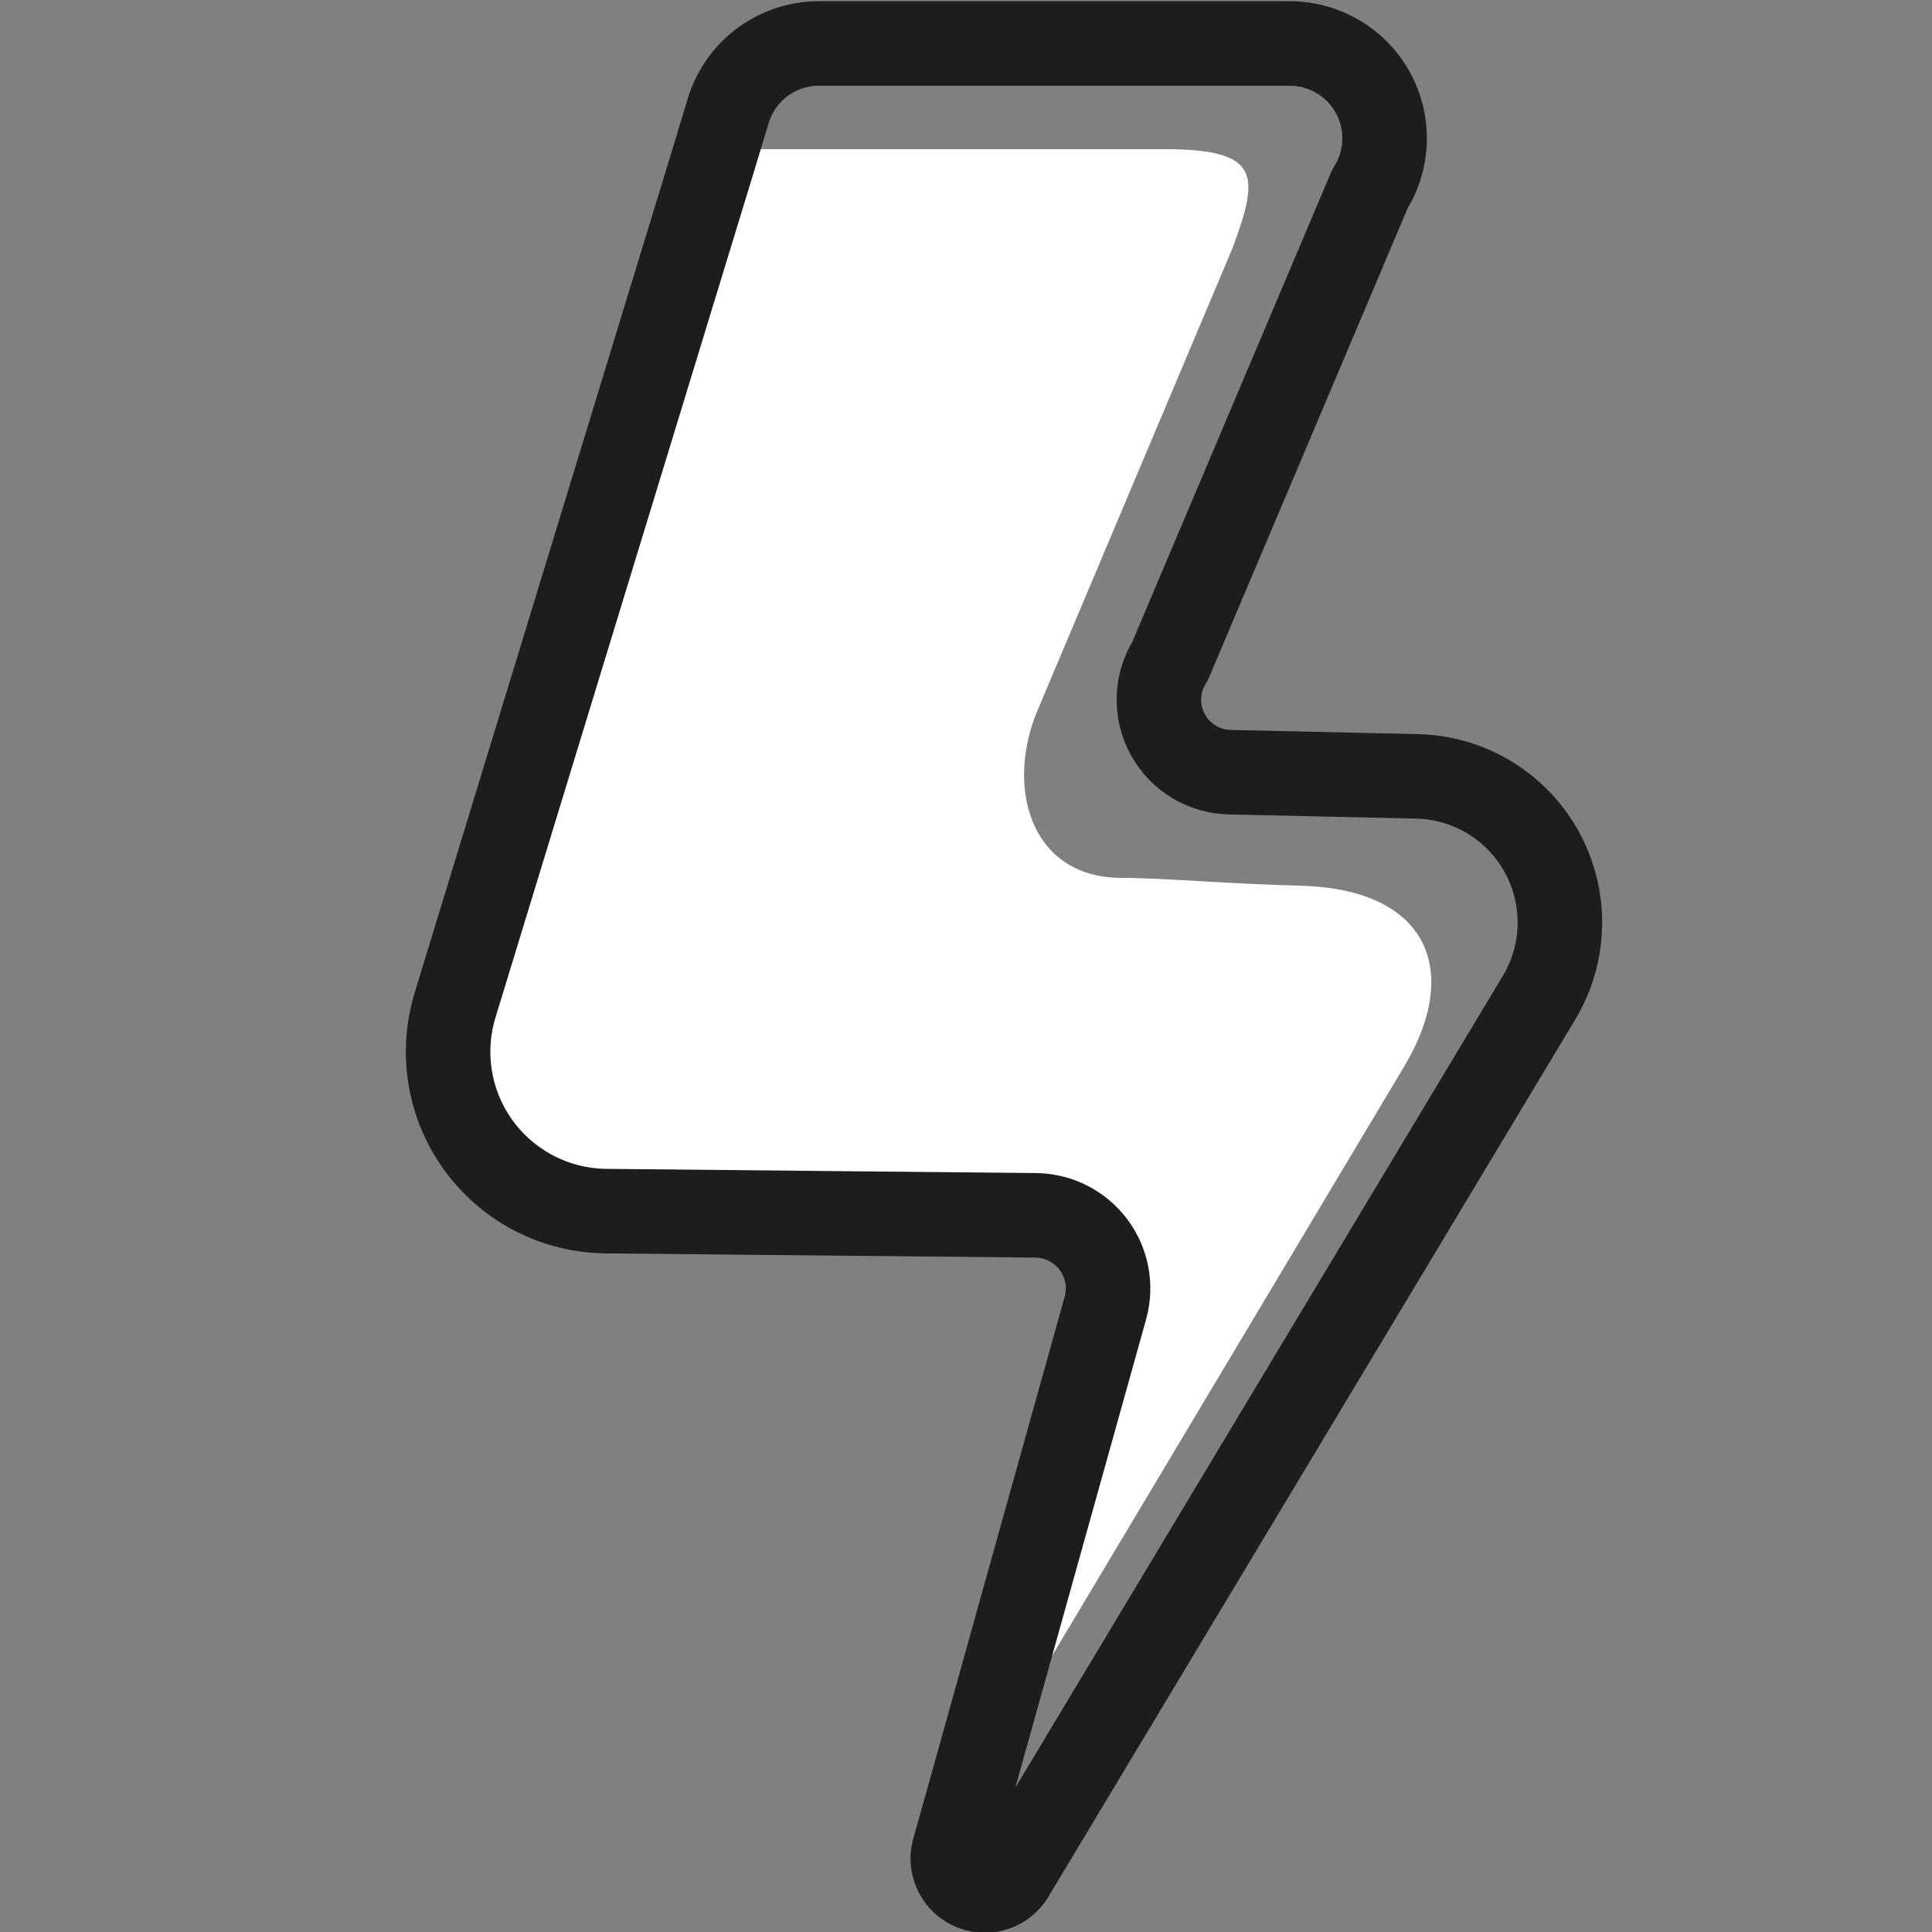 <svg height="32" viewBox="0 0 32 32" width="32" xmlns="http://www.w3.org/2000/svg"><rect x="0" y="0" width="32" height="32" fill="#808080" stroke="none"/><g fill="none" fill-rule="evenodd" transform="translate(7)"><path d="m16.26 17.66-7.17 12 2.22-7.95c.099-.359.026-.744-.197-1.043-.223-.299-.571-.478-.943-.487l-7.12-.07c-.836-.004-1.621-.404-2.116-1.078s-.641-1.543-.394-2.342l4.33-14.22h7.4c1.61 0 1.6.42 1.14 1.65l-3.21 7.61c-.56 1.29-.14 2.78 1.33 2.81.75 0 1.8.1 3 .13 2.12.05 2.68 1.4 1.73 2.99z" fill="#fff" fill-rule="nonzero"/><path d="m18.5 16.51-8.75 14.57c-.149.22-.438.296-.676.177-.238-.119-.351-.396-.264-.647l.28-1 2.22-7.95c.099-.359.026-.744-.197-1.043-.223-.299-.571-.478-.943-.487l-7.12-.07c-.836-.004-1.621-.404-2.116-1.078s-.641-1.543-.394-2.342l4.33-14.17.19-.63c.202-.674.827-1.132 1.53-1.12h7.78c.571.003 1.096.315 1.371.816.274.501.255 1.112-.051 1.594l-3.31 7.82c-.232.367-.247.831-.039 1.213.207.382.605.621 1.039.627l3.12.07c.854.029 1.629.507 2.039 1.256.41.749.396 1.659-.039 2.394z" stroke="#1d1d1b" stroke-linecap="round" stroke-linejoin="round" stroke-width="1.4"/></g></svg>